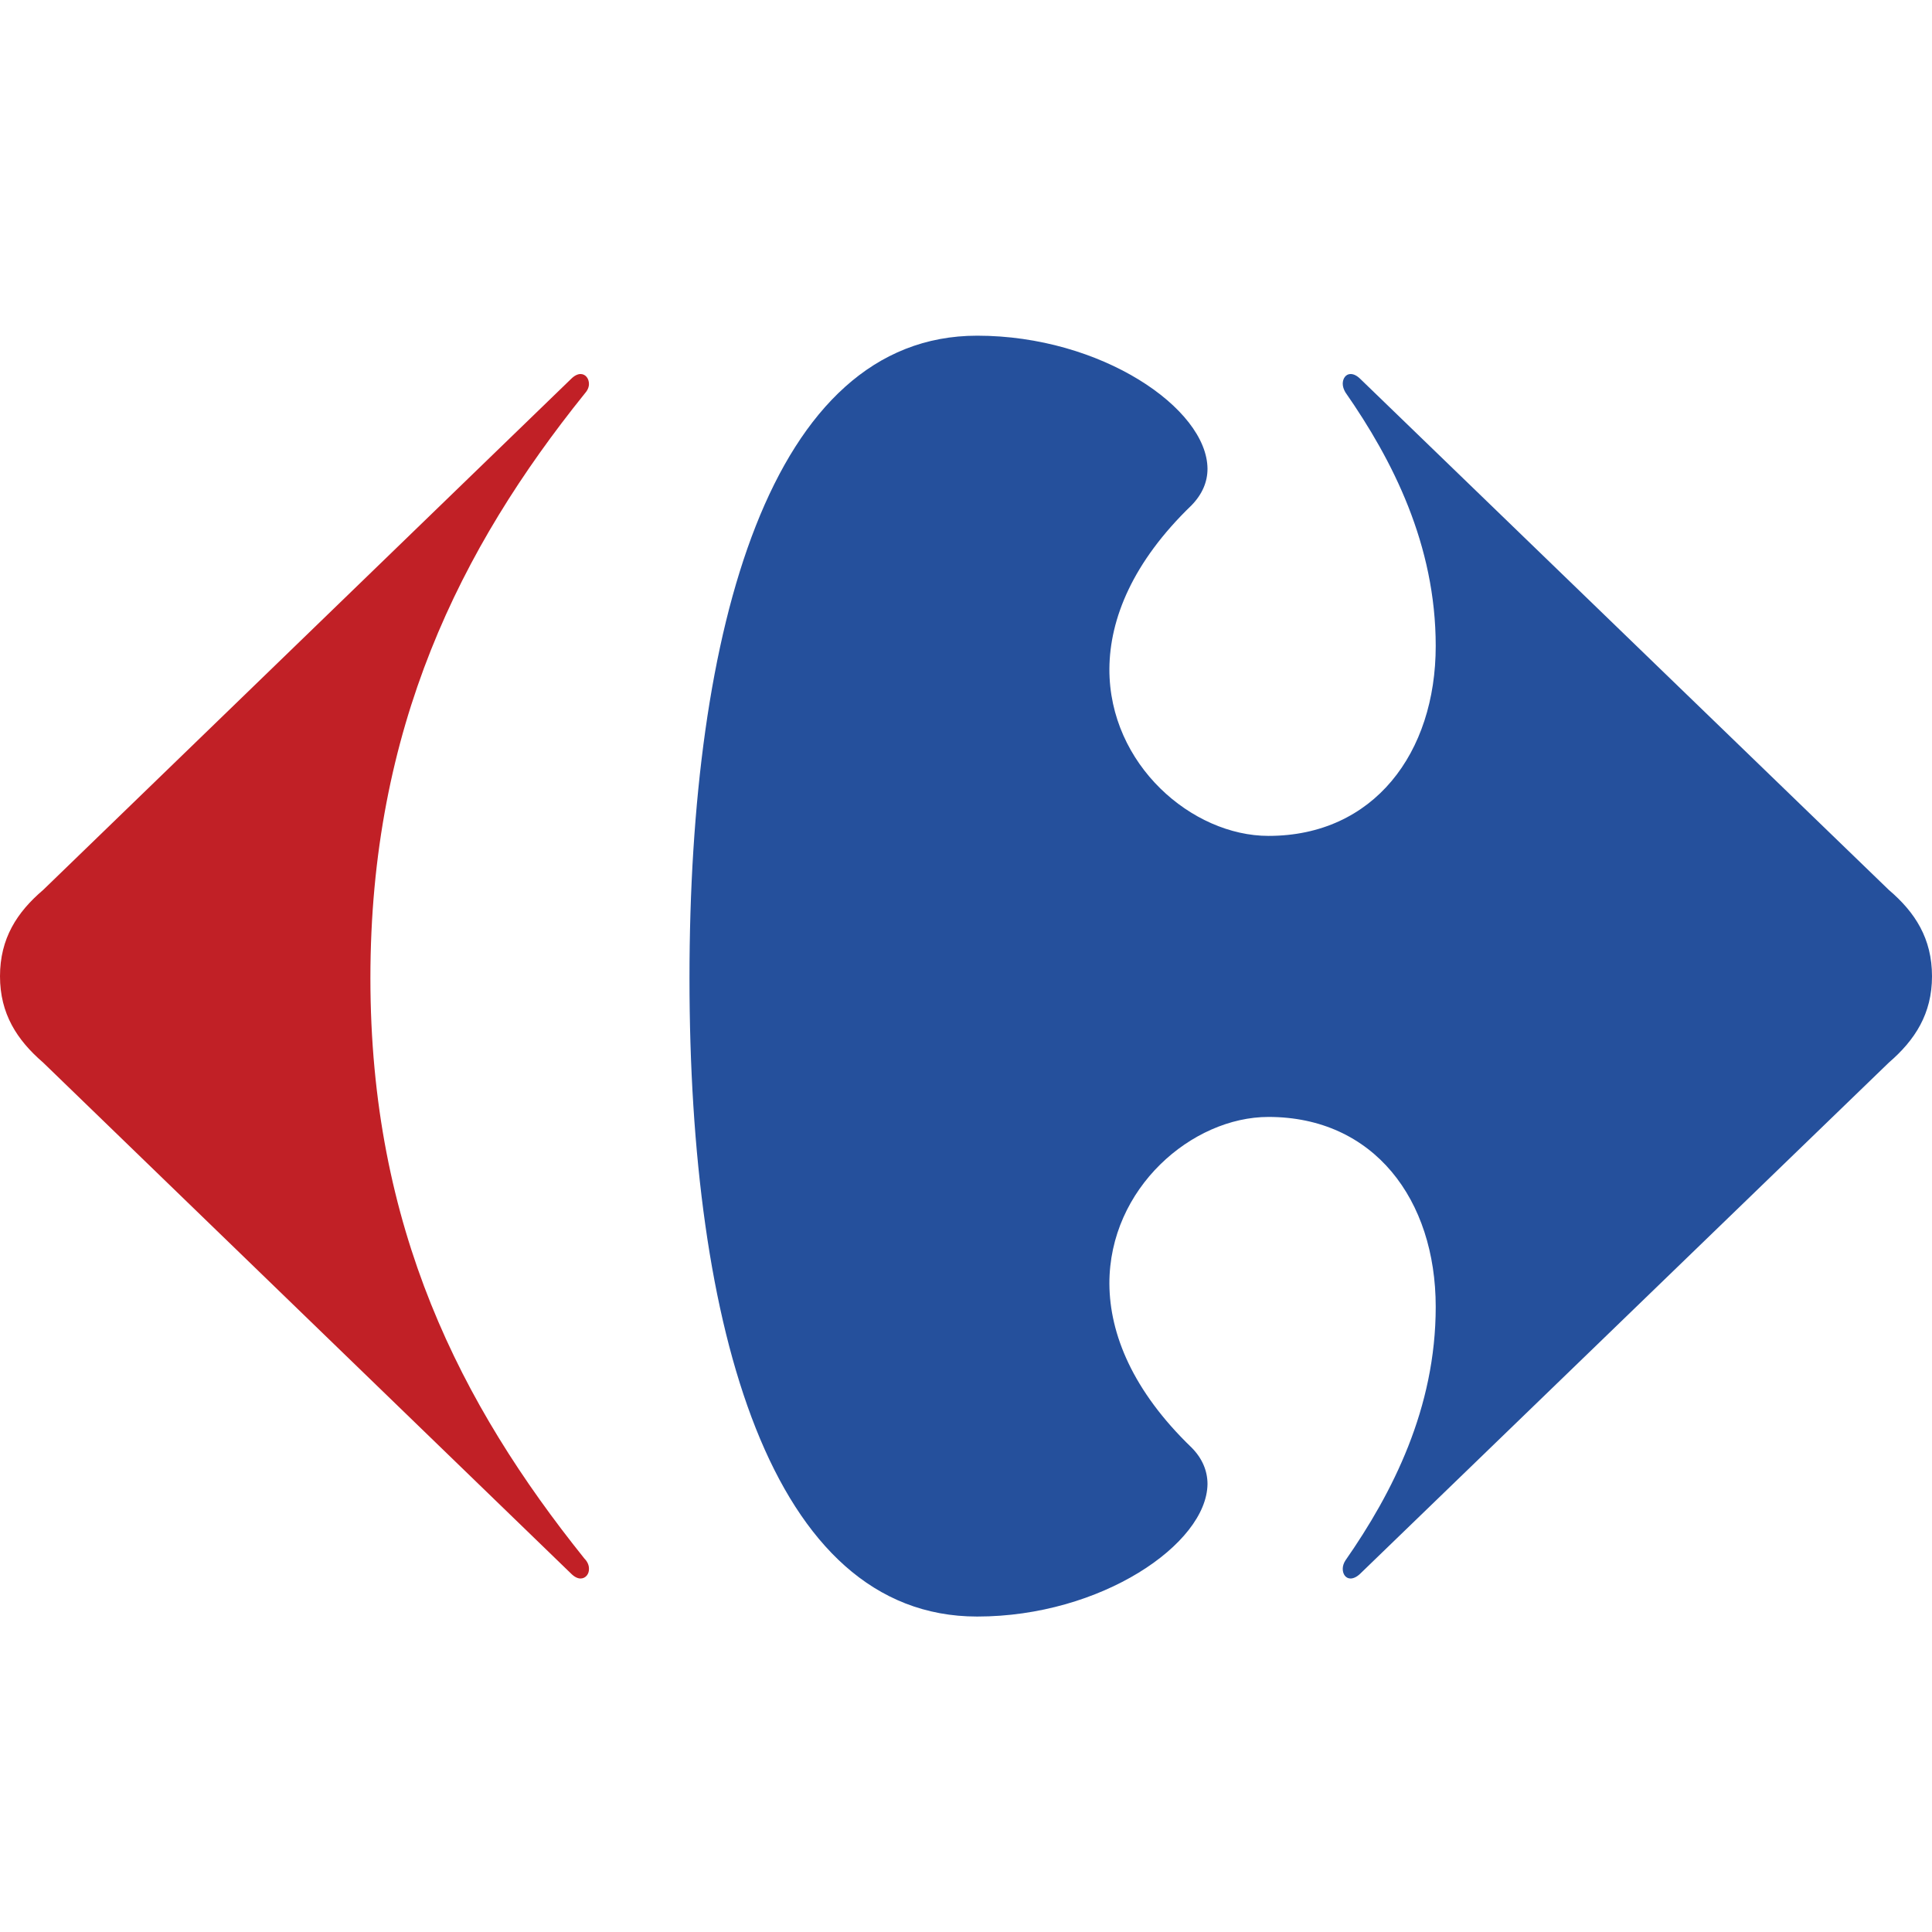 <?xml version="1.0" encoding="utf-8"?>
<!-- Generator: Adobe Illustrator 23.1.0, SVG Export Plug-In . SVG Version: 6.00 Build 0)  -->
<svg version="1.1" id="Calque_1" xmlns="http://www.w3.org/2000/svg" xmlns:xlink="http://www.w3.org/1999/xlink" x="0px" y="0px"
	 viewBox="0 0 64 64" style="enable-background:new 0 0 64 64;" xml:space="preserve">
<style type="text/css">
	.st0{fill:#C12026;}
	.st1{fill:#25509C;}
</style>
<g>
	<path class="st0" d="M18.92,12.55c0.11-0.11,0.22-0.16,0.31-0.16c0.17,0,0.28,0.15,0.28,0.33c0,0.11-0.05,0.22-0.15,0.33
		c-4.11,5.11-7.09,11.07-7.09,19.35c0,8.27,2.99,14.12,7.09,19.23c0.1,0.1,0.15,0.22,0.15,0.33c0.01,0.18-0.11,0.33-0.28,0.33
		c-0.09,0-0.2-0.05-0.31-0.16L1.43,35.2C0.56,34.45,0,33.58,0,32.34c0-1.25,0.56-2.12,1.43-2.86L18.92,12.55"/>
	<path class="st1" d="M32.37,11.12c-6.85,0-9.53,9.71-9.53,21.28c0,11.57,2.68,21.15,9.53,21.15c4.11,0,7.61-2.41,7.63-4.39
		c0-0.43-0.17-0.85-0.53-1.21c-1.95-1.88-2.71-3.76-2.72-5.42C36.74,39.36,39.49,37,42.02,37c3.49,0,5.54,2.74,5.54,6.29
		c0,3.36-1.43,6.16-2.99,8.4c-0.06,0.09-0.09,0.19-0.09,0.28c0,0.18,0.1,0.32,0.26,0.32c0.09,0,0.21-0.05,0.33-0.17l17.5-16.92
		c0.87-0.75,1.43-1.62,1.43-2.86c0-1.25-0.56-2.12-1.43-2.86l-17.5-16.92c-0.12-0.12-0.23-0.17-0.33-0.17
		c-0.16,0-0.26,0.15-0.26,0.32c0,0.09,0.03,0.19,0.09,0.29c1.56,2.24,2.99,5.04,2.99,8.4c0,3.54-2.05,6.29-5.54,6.29
		c-2.53,0-5.28-2.36-5.27-5.53c0.01-1.66,0.77-3.54,2.72-5.42c0.36-0.37,0.53-0.78,0.53-1.21C39.99,13.53,36.48,11.12,32.37,11.12z"
		/>
</g>
</svg>
